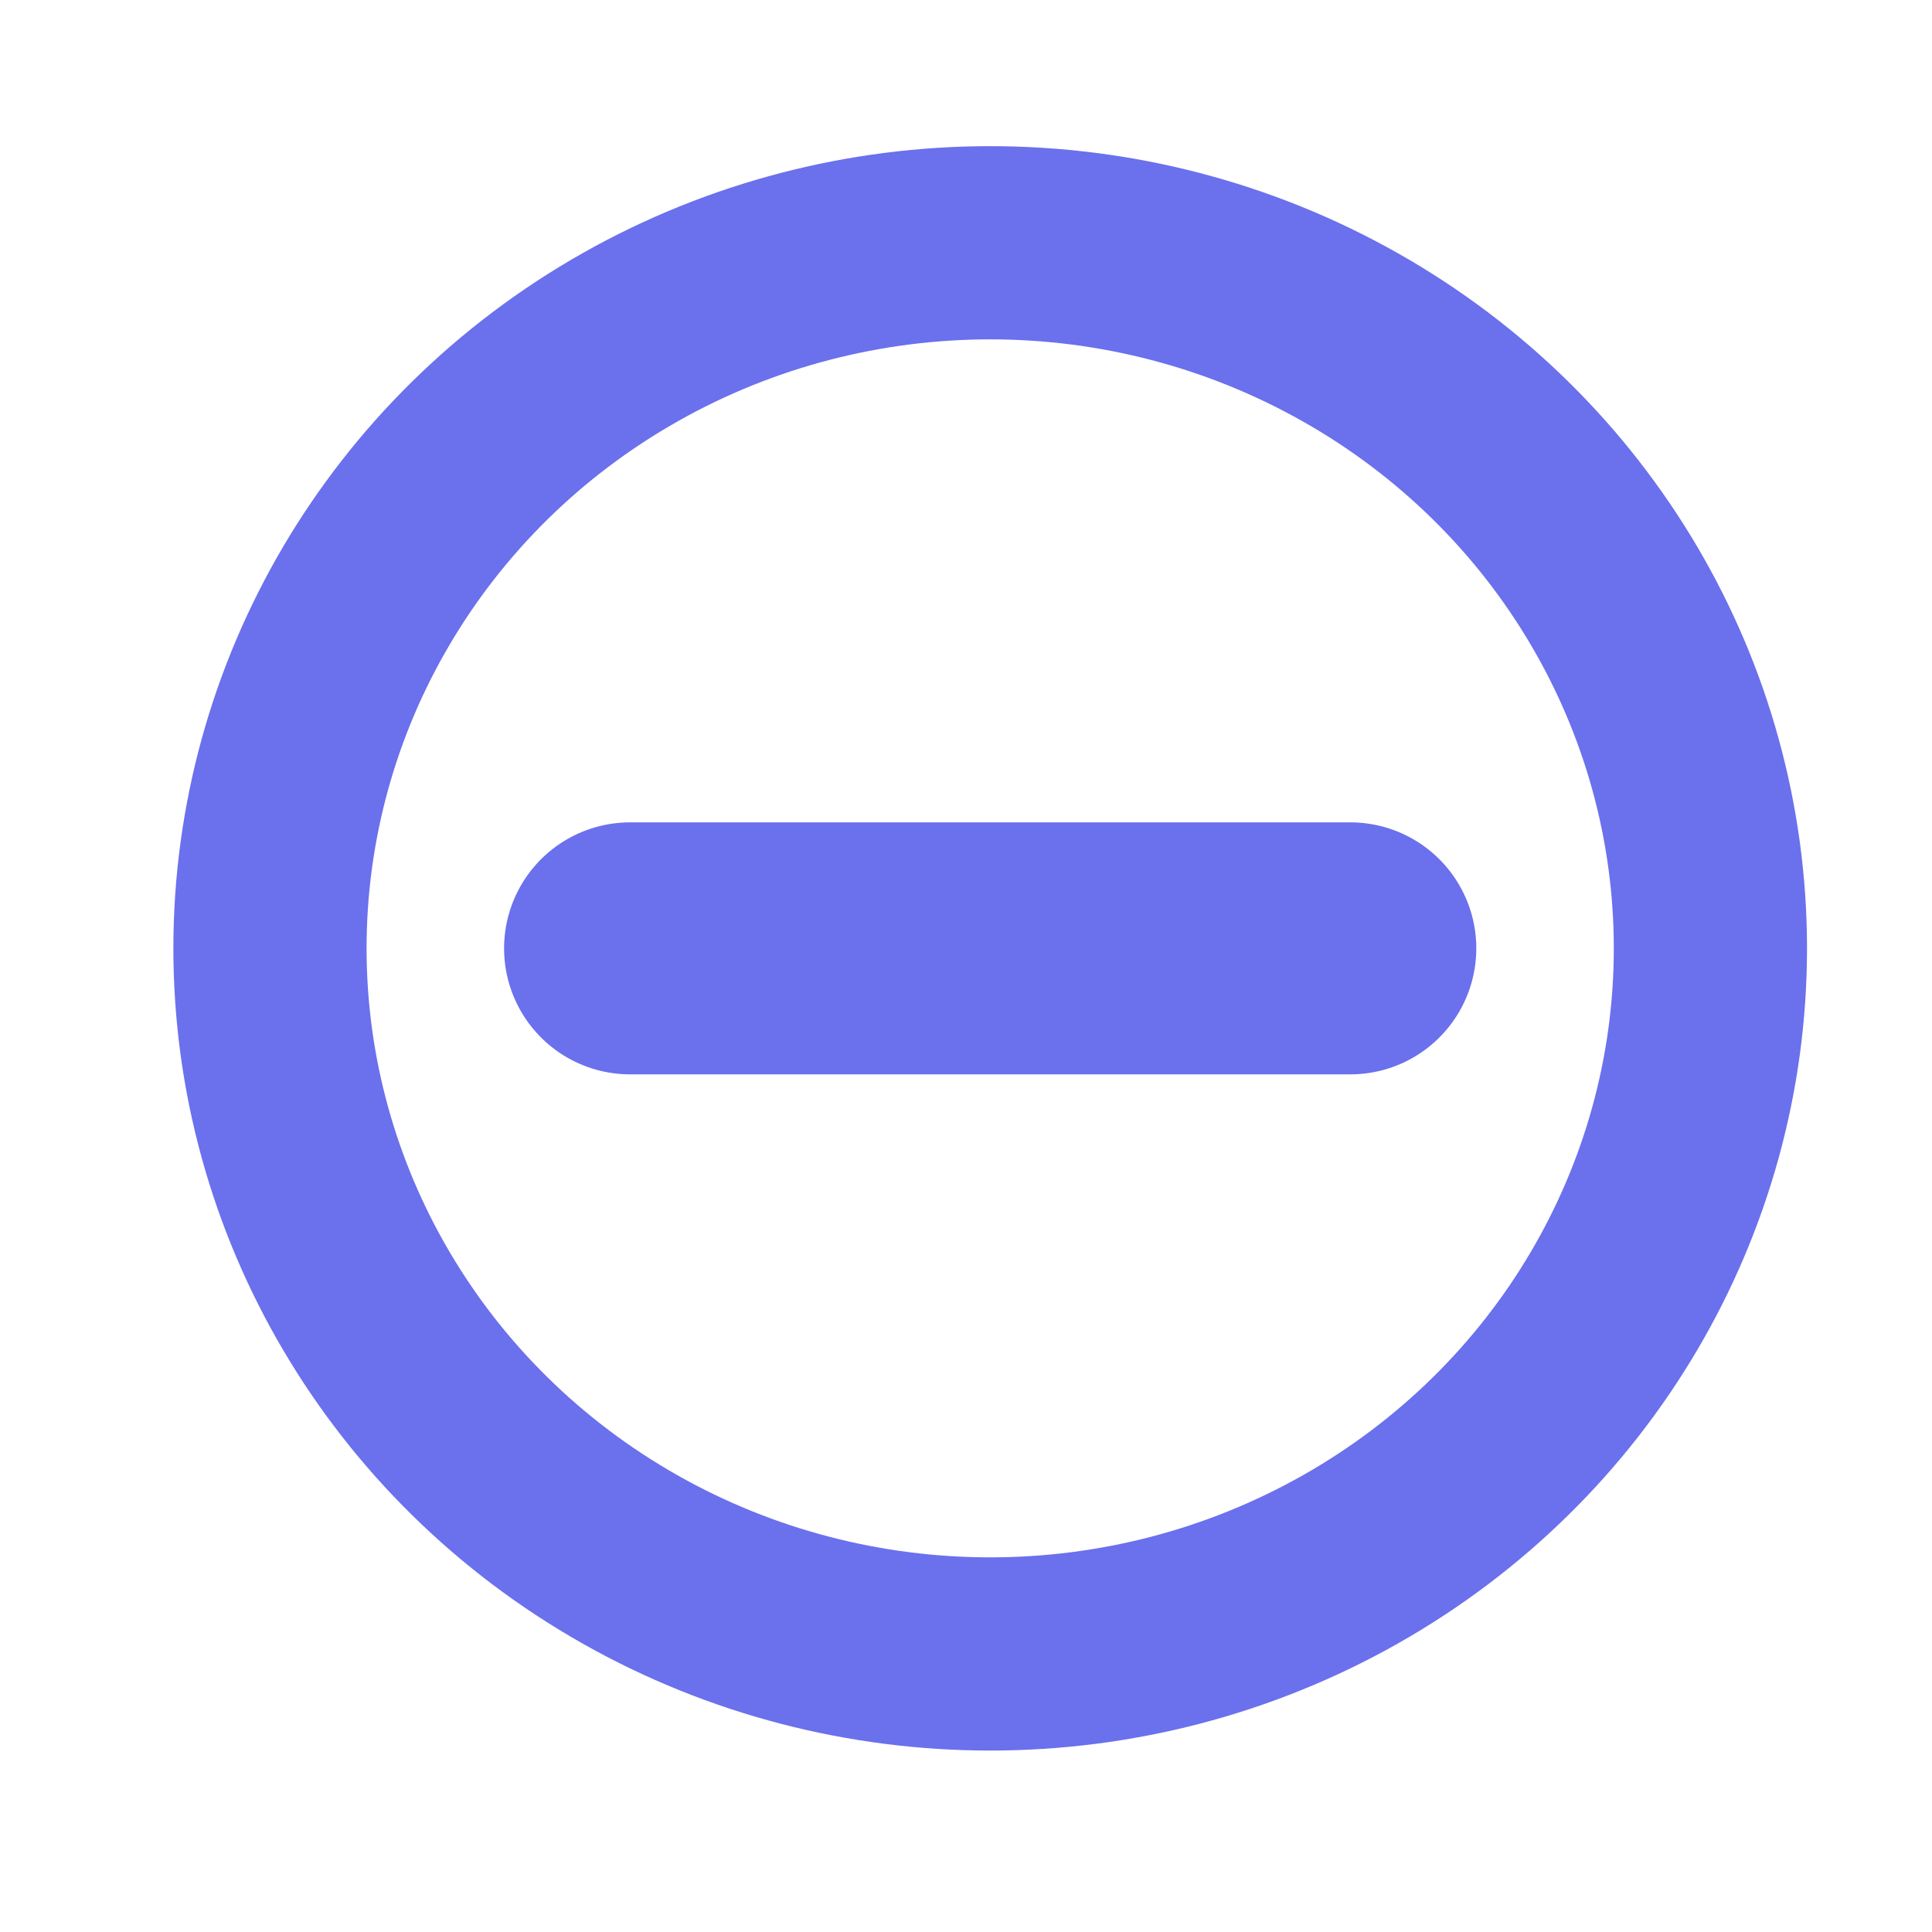 <svg width="23" height="23" viewBox="0 0 23 23" xmlns="http://www.w3.org/2000/svg">
    <g transform="translate(3 2.575)" stroke="#6b70ed" fill="none" fill-rule="evenodd">
        <ellipse stroke-width="2.3" cx="8.788" cy="8.715" rx="8.574" ry="8.4"/>
        <path d="M4.501 8.715h8.574" stroke-linecap="round" stroke-width="3"/>
    </g>
</svg>
